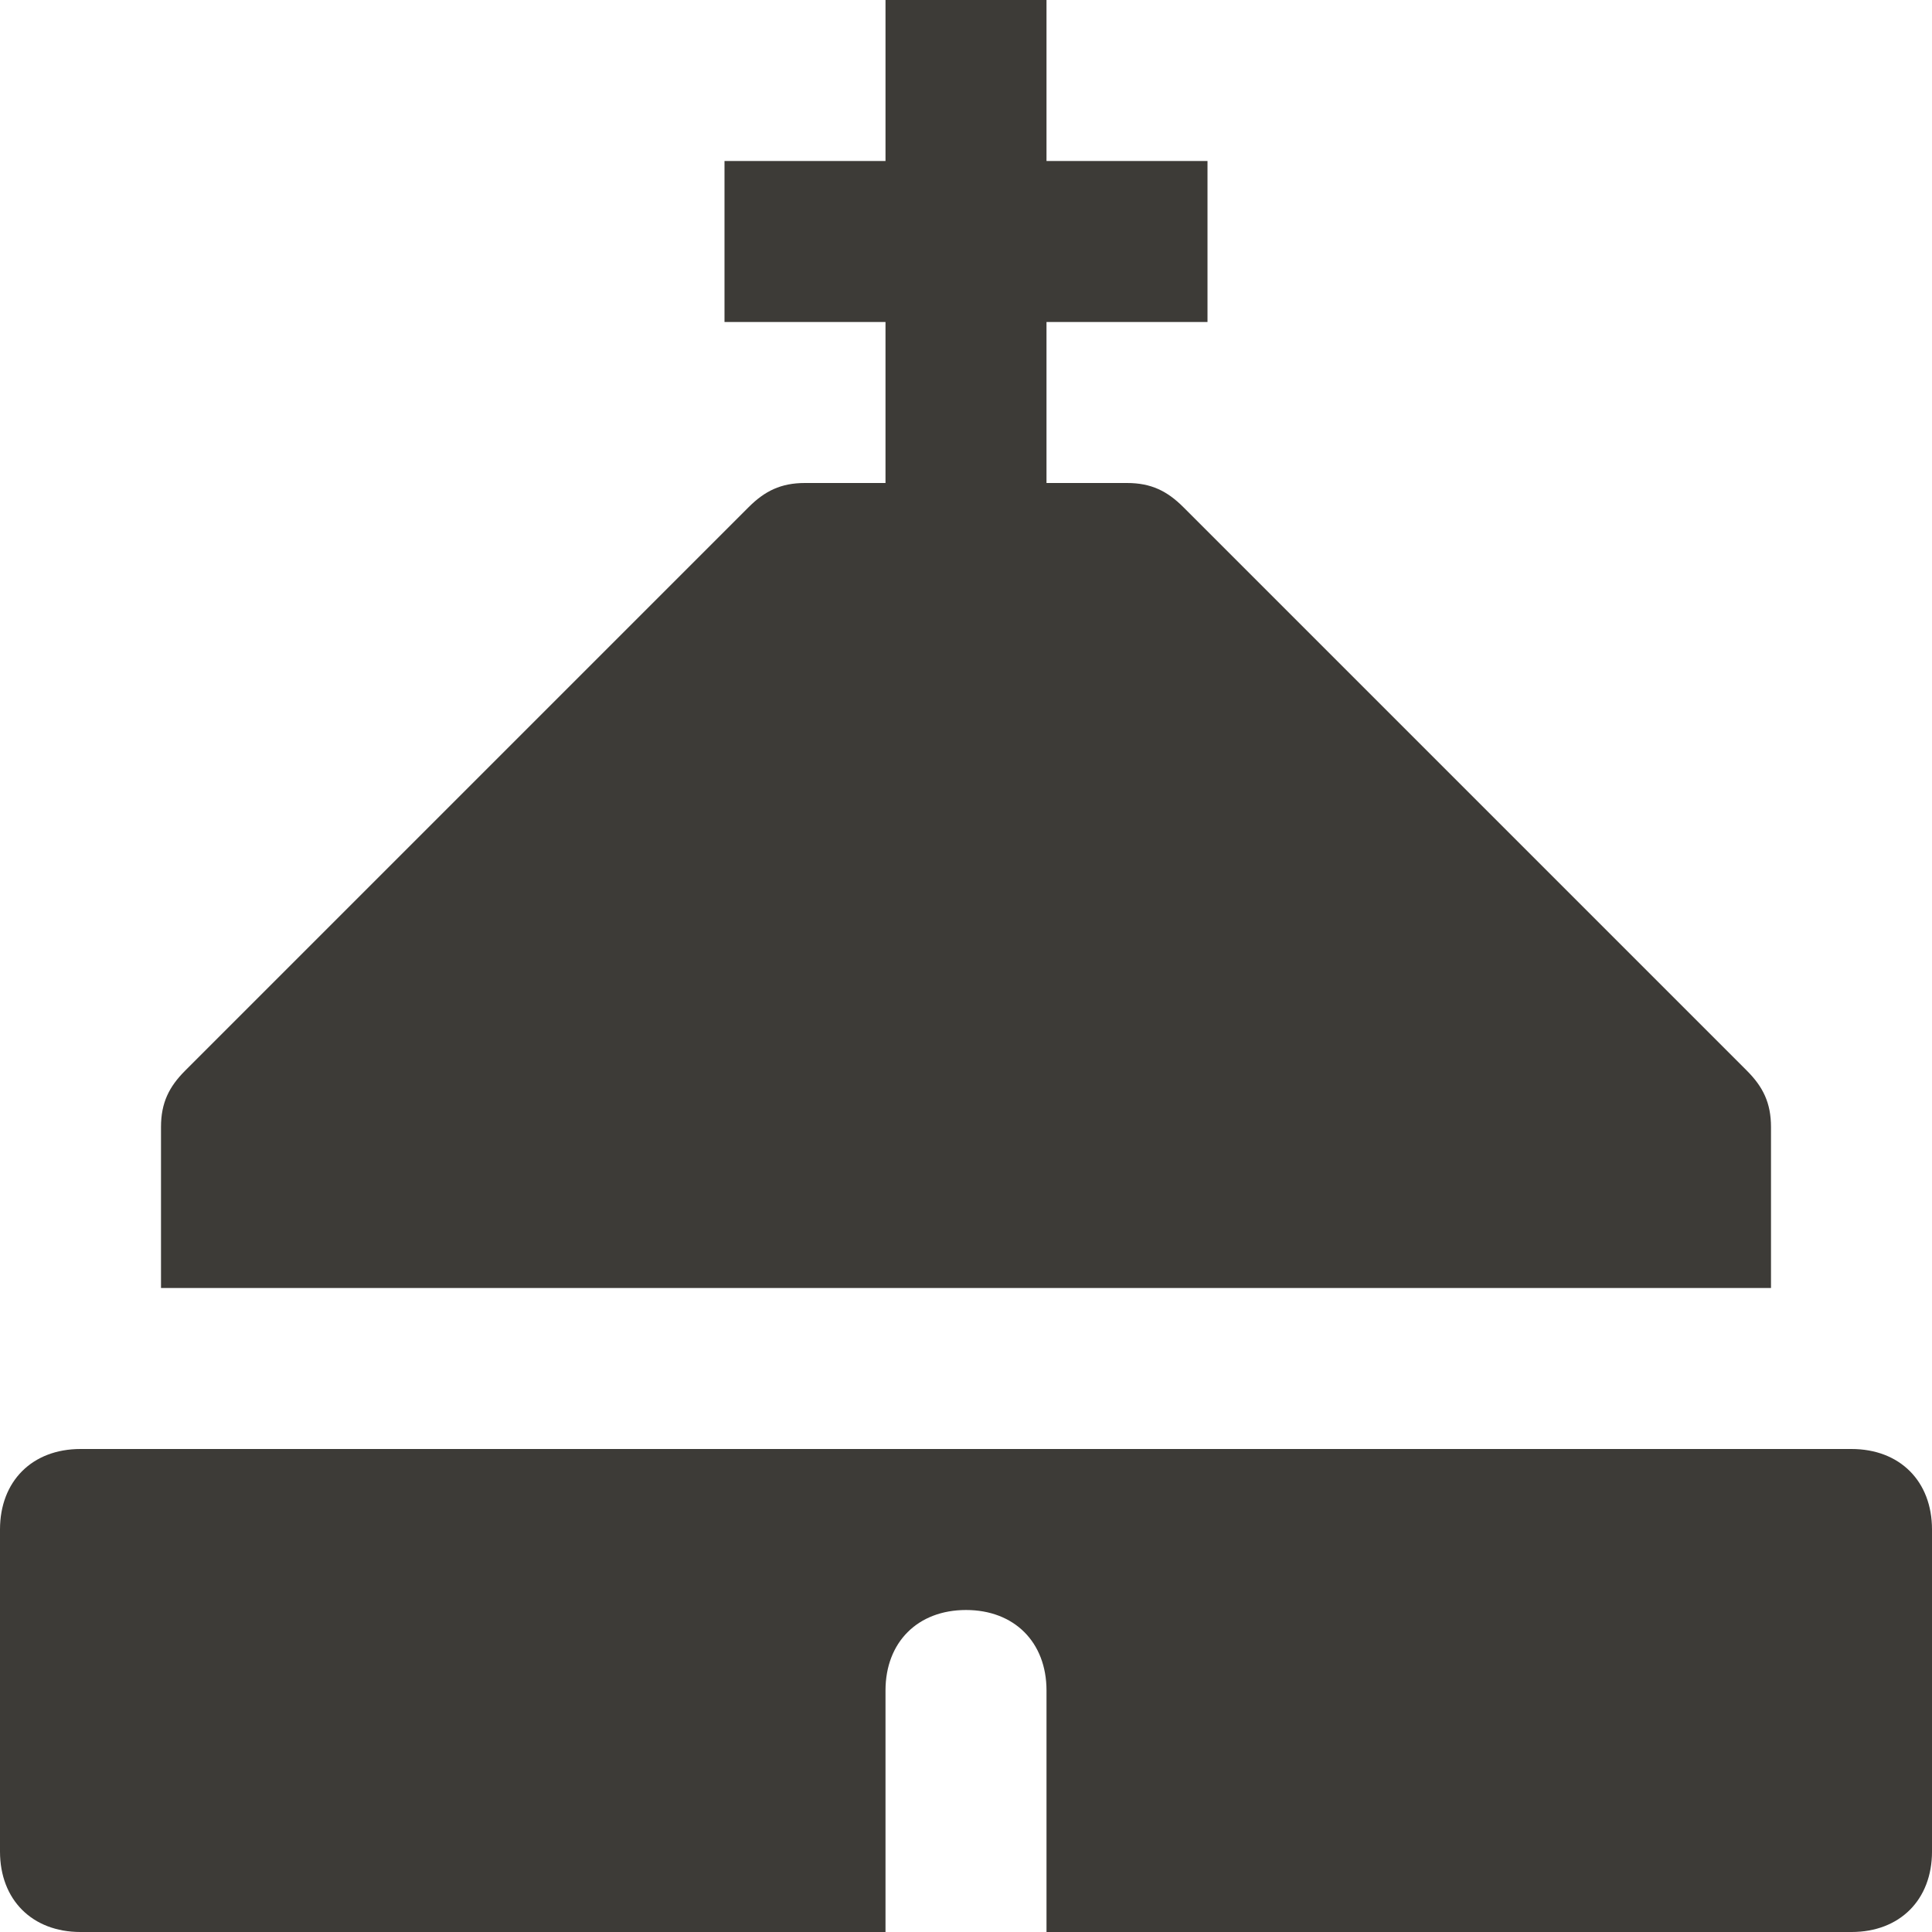 <svg xmlns="http://www.w3.org/2000/svg" xmlns:xlink="http://www.w3.org/1999/xlink" x="0px" y="0px" width="24px" height="24px" viewBox="0 0 24 24"><g >
<path data-color="color-2" fill="#3d3b37" d="M23,18H1c-0.6,0-1,0.4-1,1v4c0,0.6,0.4,1,1,1h10v-3c0-0.6,0.4-1,1-1c0.6,0,1,0.4,1,1v3h10
c0.6,0,1-0.4,1-1v-4C24,18.4,23.6,18,23,18z"/>
<path fill="#3d3b37" d="M21.7,13.3l-7-7C14.5,6.1,14.3,6,14,6h-1V4h2V2h-2V0h-2v2H9v2h2v2h-1C9.7,6,9.5,6.1,9.3,6.3l-7,7
C2.1,13.5,2,13.7,2,14v2h20v-2C22,13.7,21.9,13.5,21.7,13.3z"/>
</g></svg>